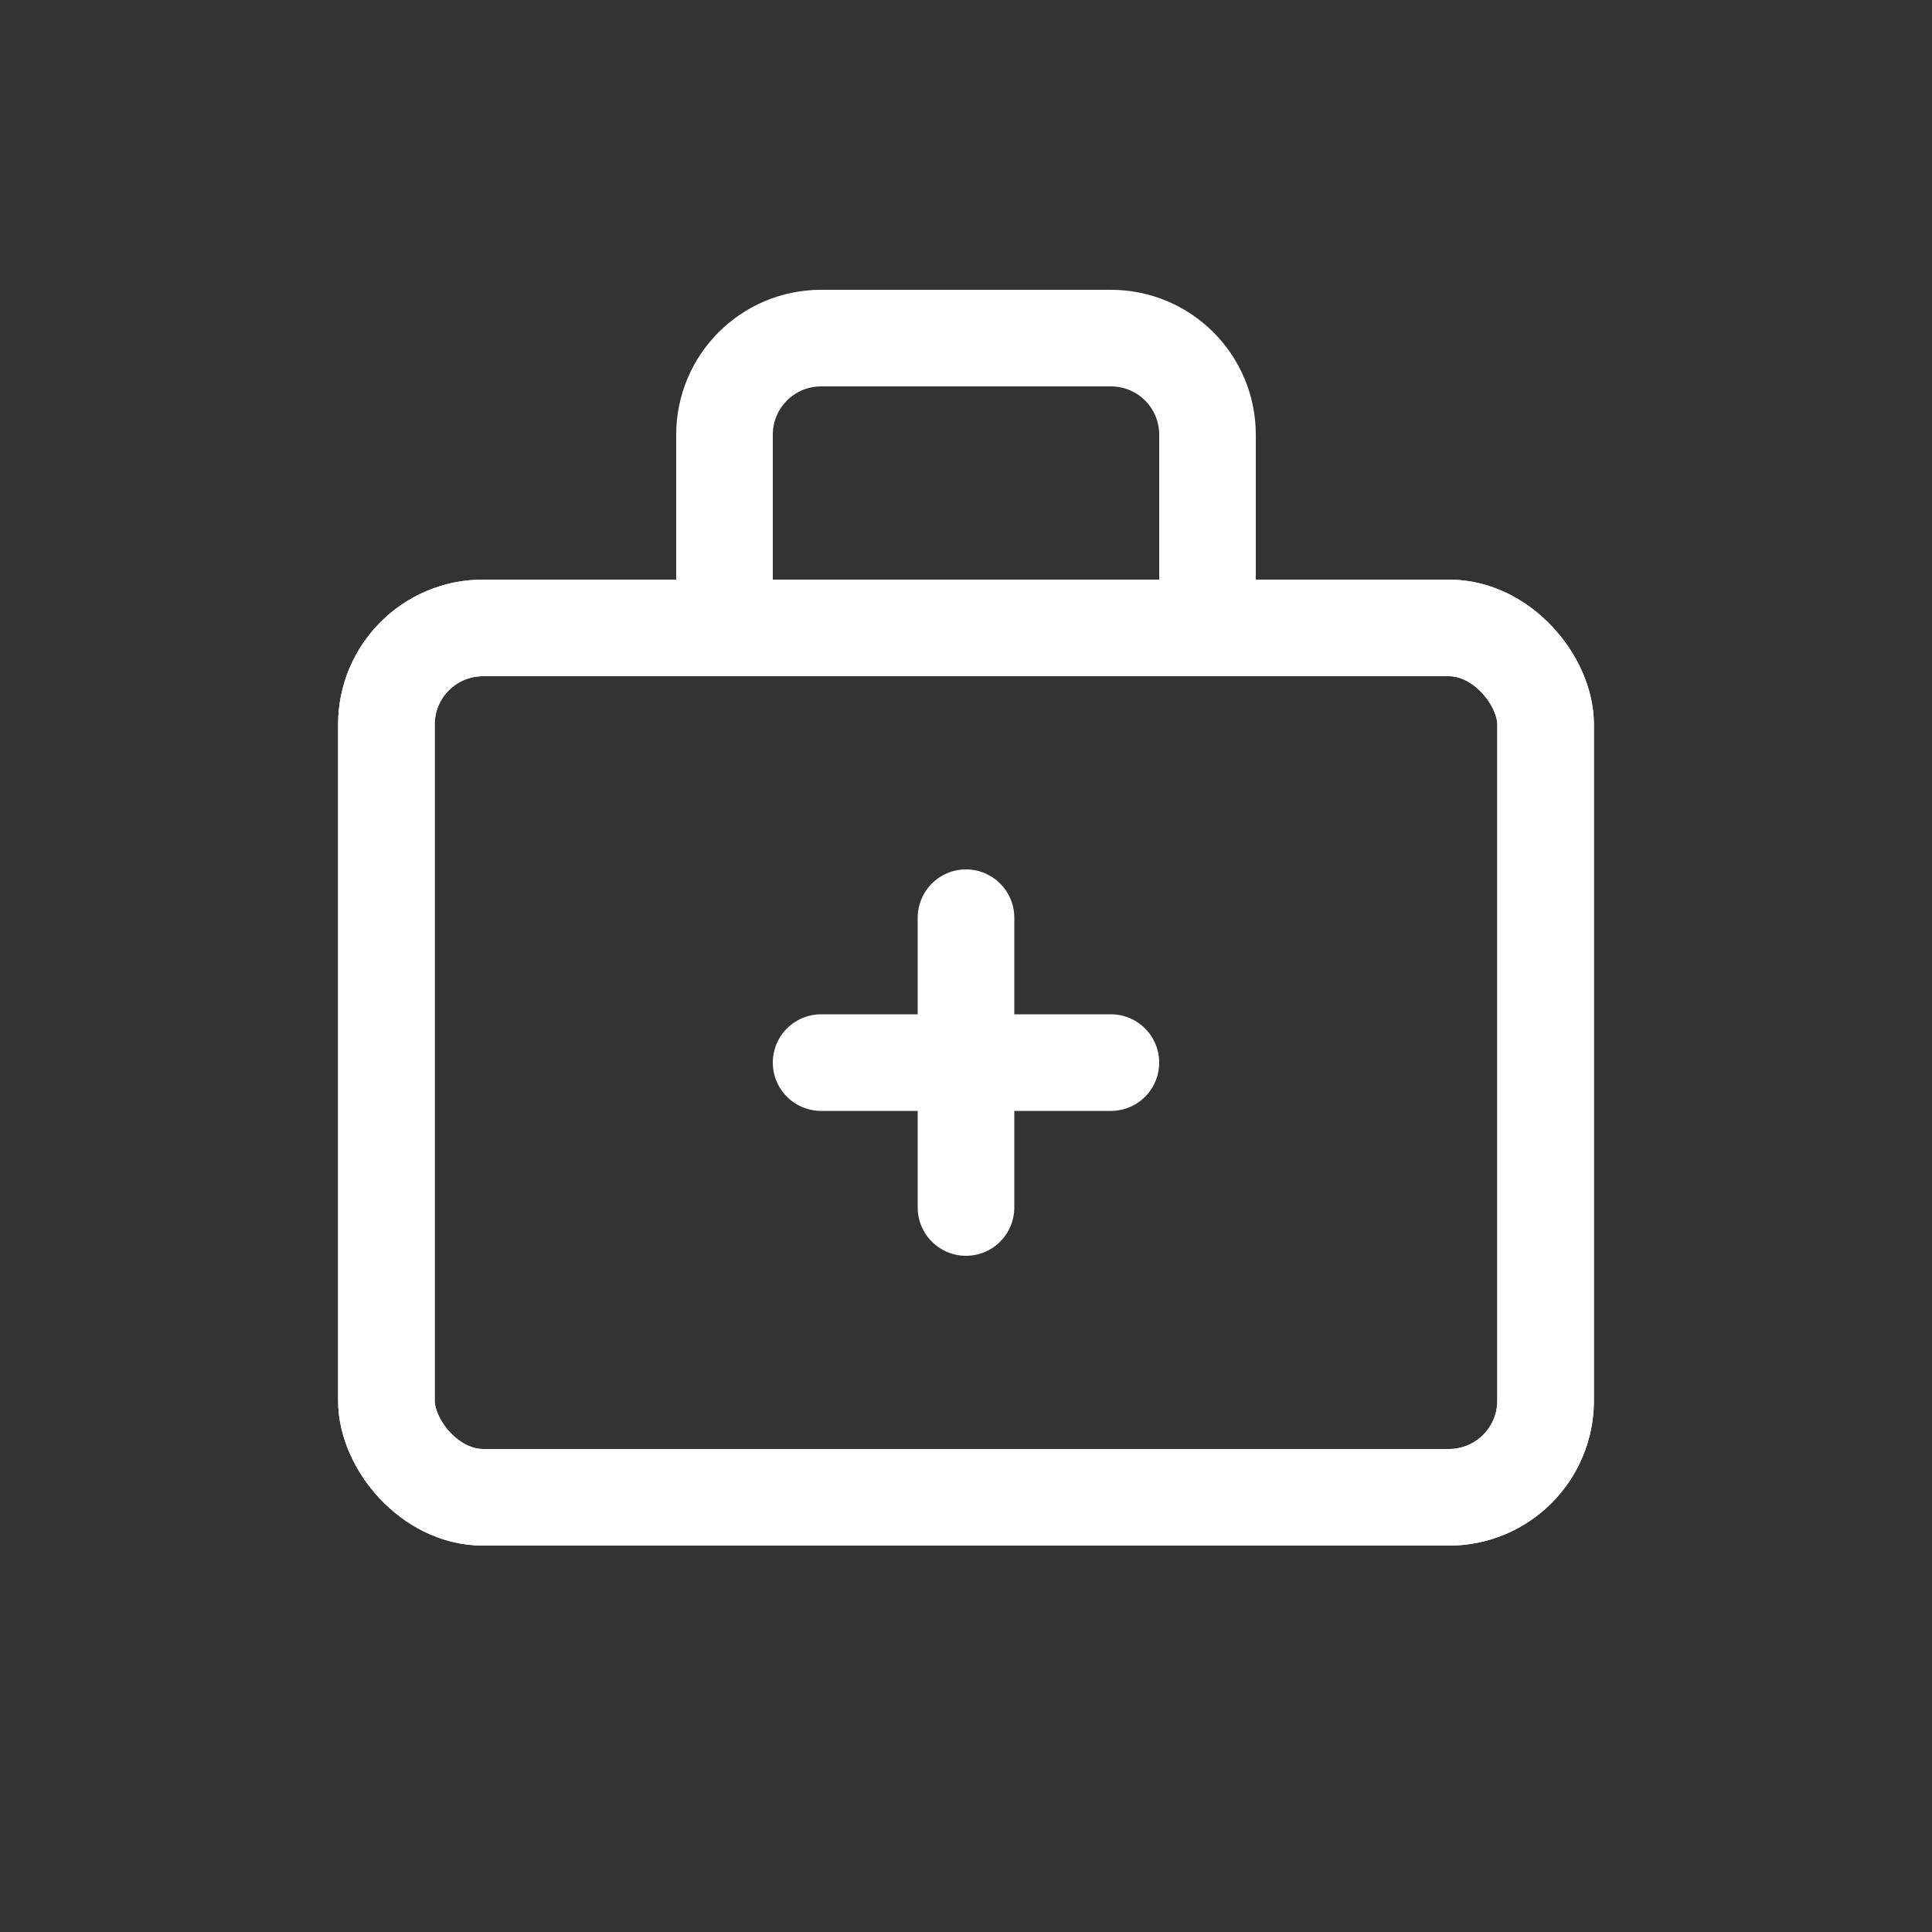 <svg xmlns="http://www.w3.org/2000/svg" width="40" height="40" viewBox="0 0 40 40" fill="none">
  <rect x="0" y="0" width="40" height="40" fill="#333333" stroke="none"/>
  <rect x="8" y="13" width="24" height="18" rx="2" stroke="white" stroke-width="2" stroke-linecap="round" stroke-linejoin="round"/>
  <path d="M15 13V9C15 7.895 15.895 7 17 7H23C24.105 7 25 7.895 25 9V13" stroke="white" stroke-width="2" stroke-linecap="round" stroke-linejoin="round"/>
  <path d="M20 19L20 25" stroke="white" stroke-width="2" stroke-linecap="round" stroke-linejoin="round"/>
  <path d="M23 22L17 22" stroke="white" stroke-width="2" stroke-linecap="round" stroke-linejoin="round"/>
  <rect x="8" y="13" width="24" height="18" rx="2" stroke="white" stroke-width="2" stroke-linecap="round" stroke-linejoin="round"/>
</svg> 